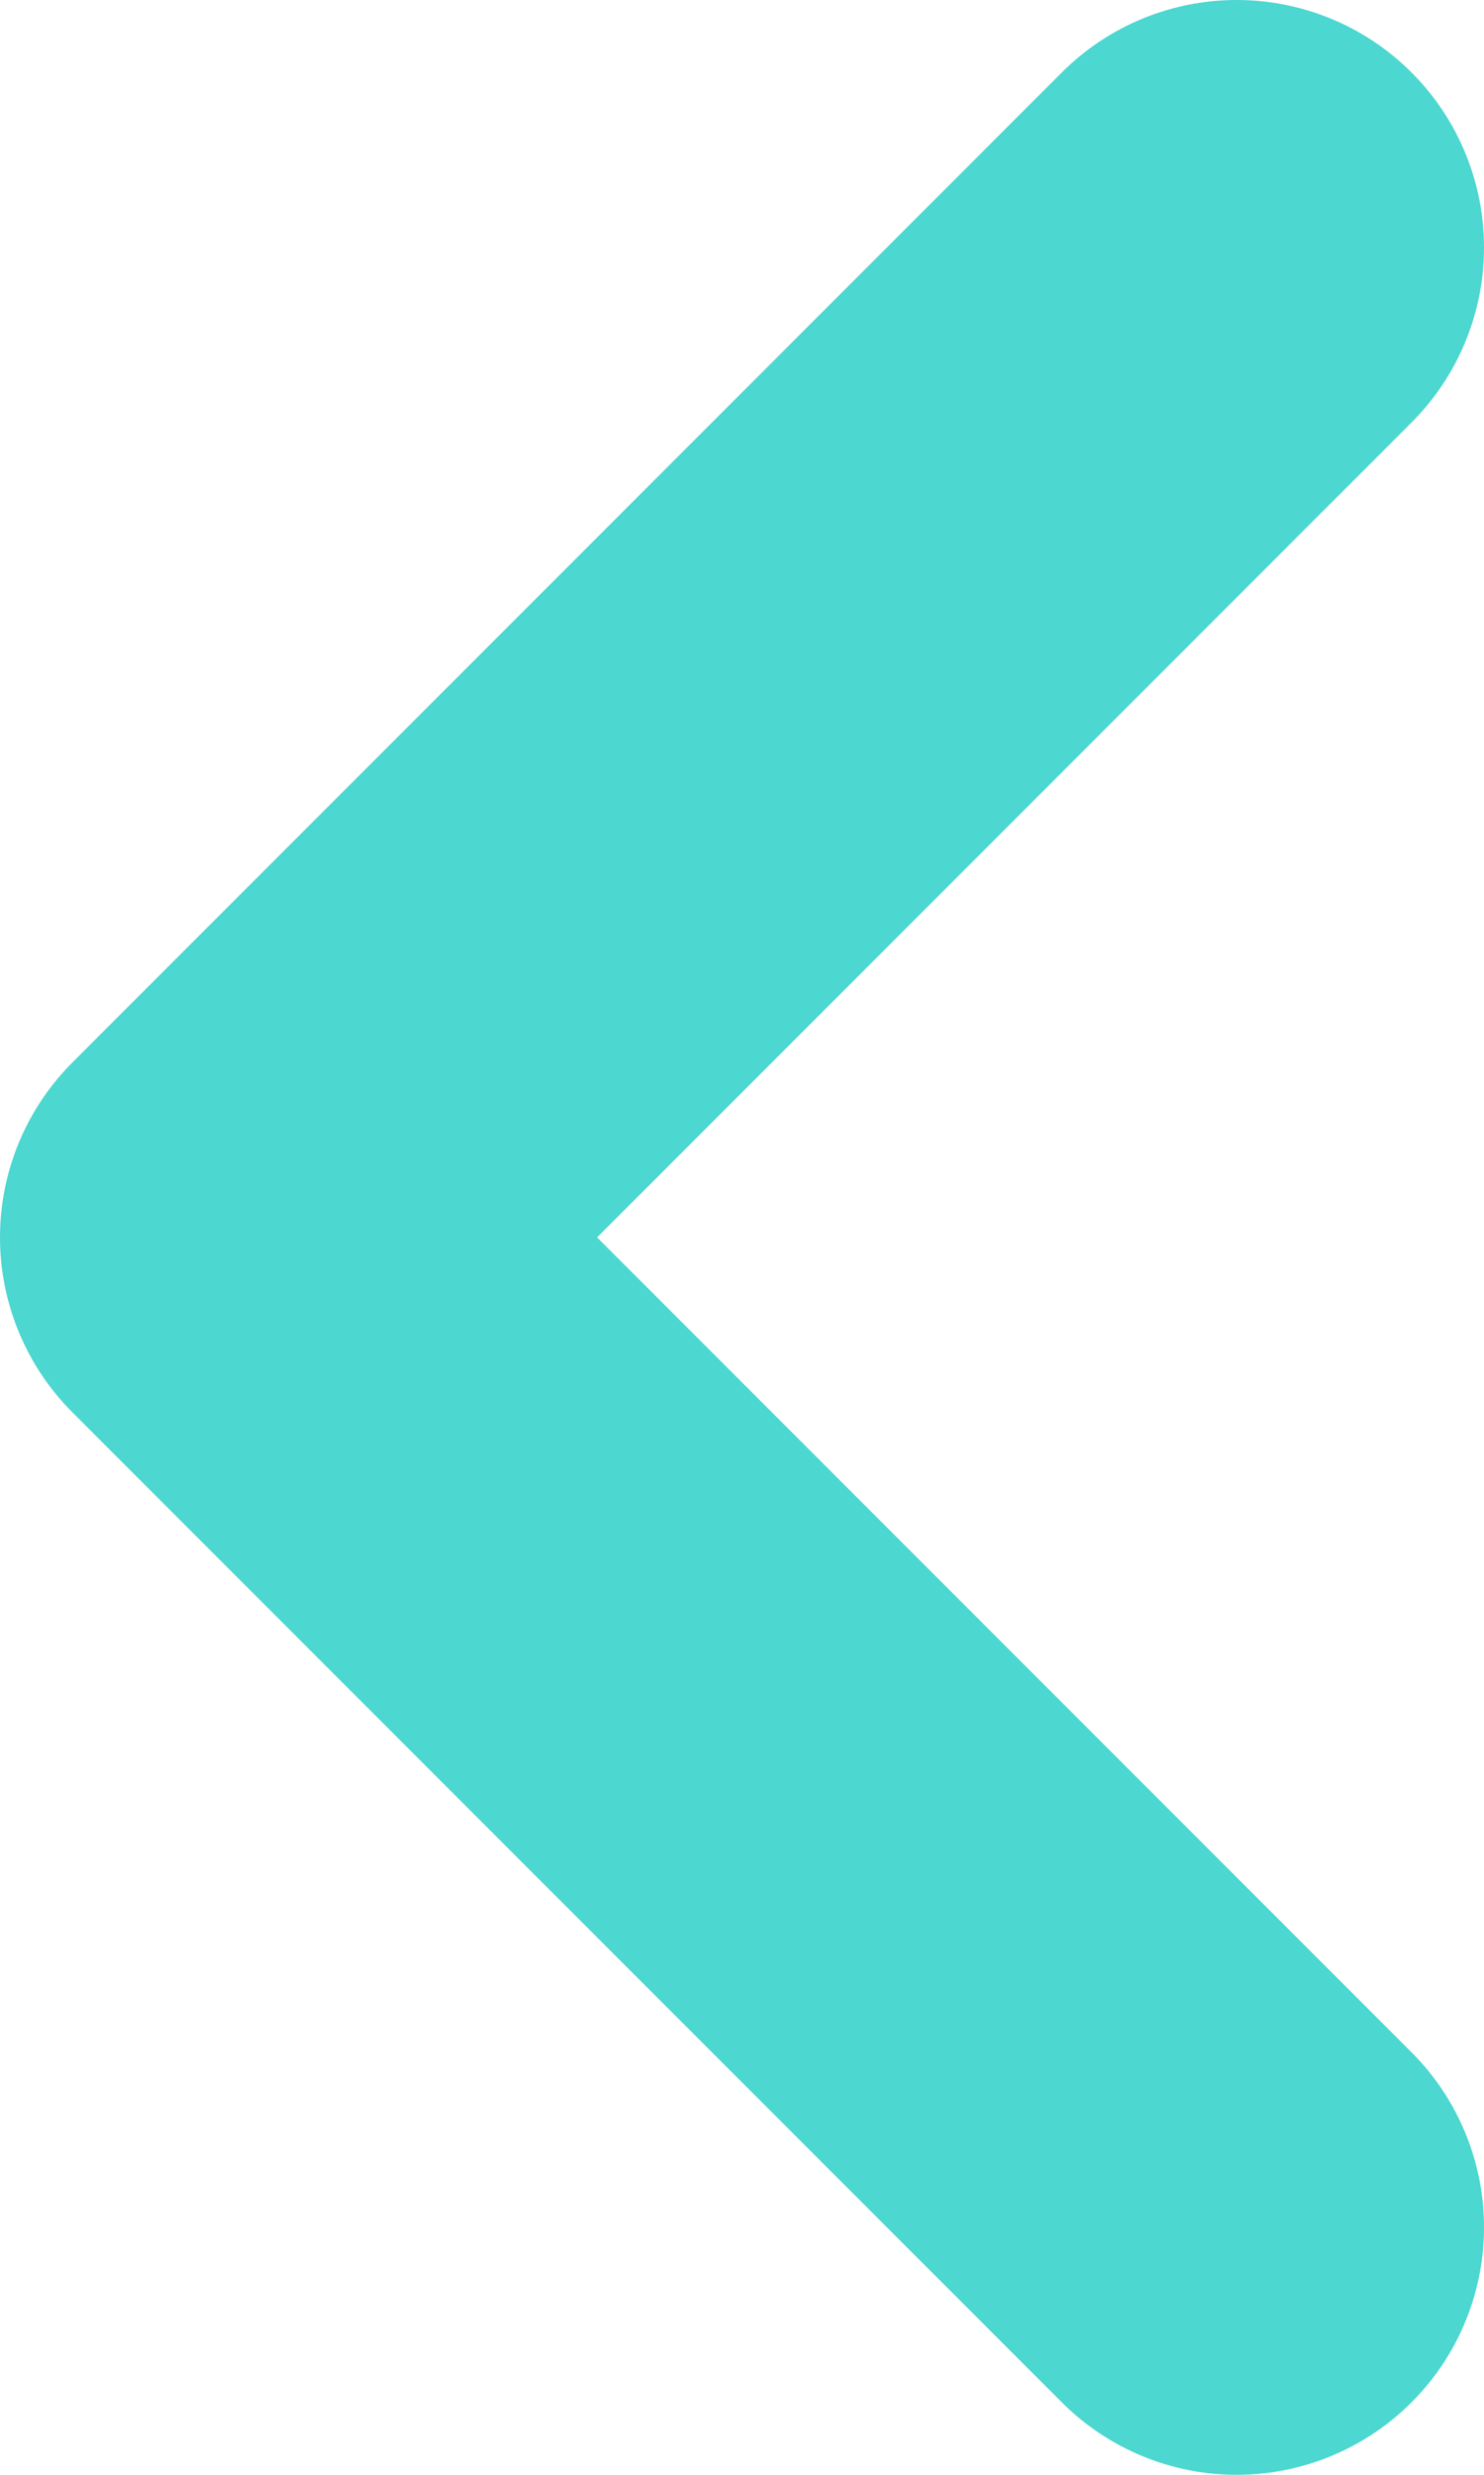 <svg width="6" height="10" viewBox="0 0 6 10" fill="none" xmlns="http://www.w3.org/2000/svg">
<path d="M5 1L1 5L5 9" stroke="#4CD7D0" stroke-width="2" stroke-linecap="round" stroke-linejoin="round"/>
</svg>
